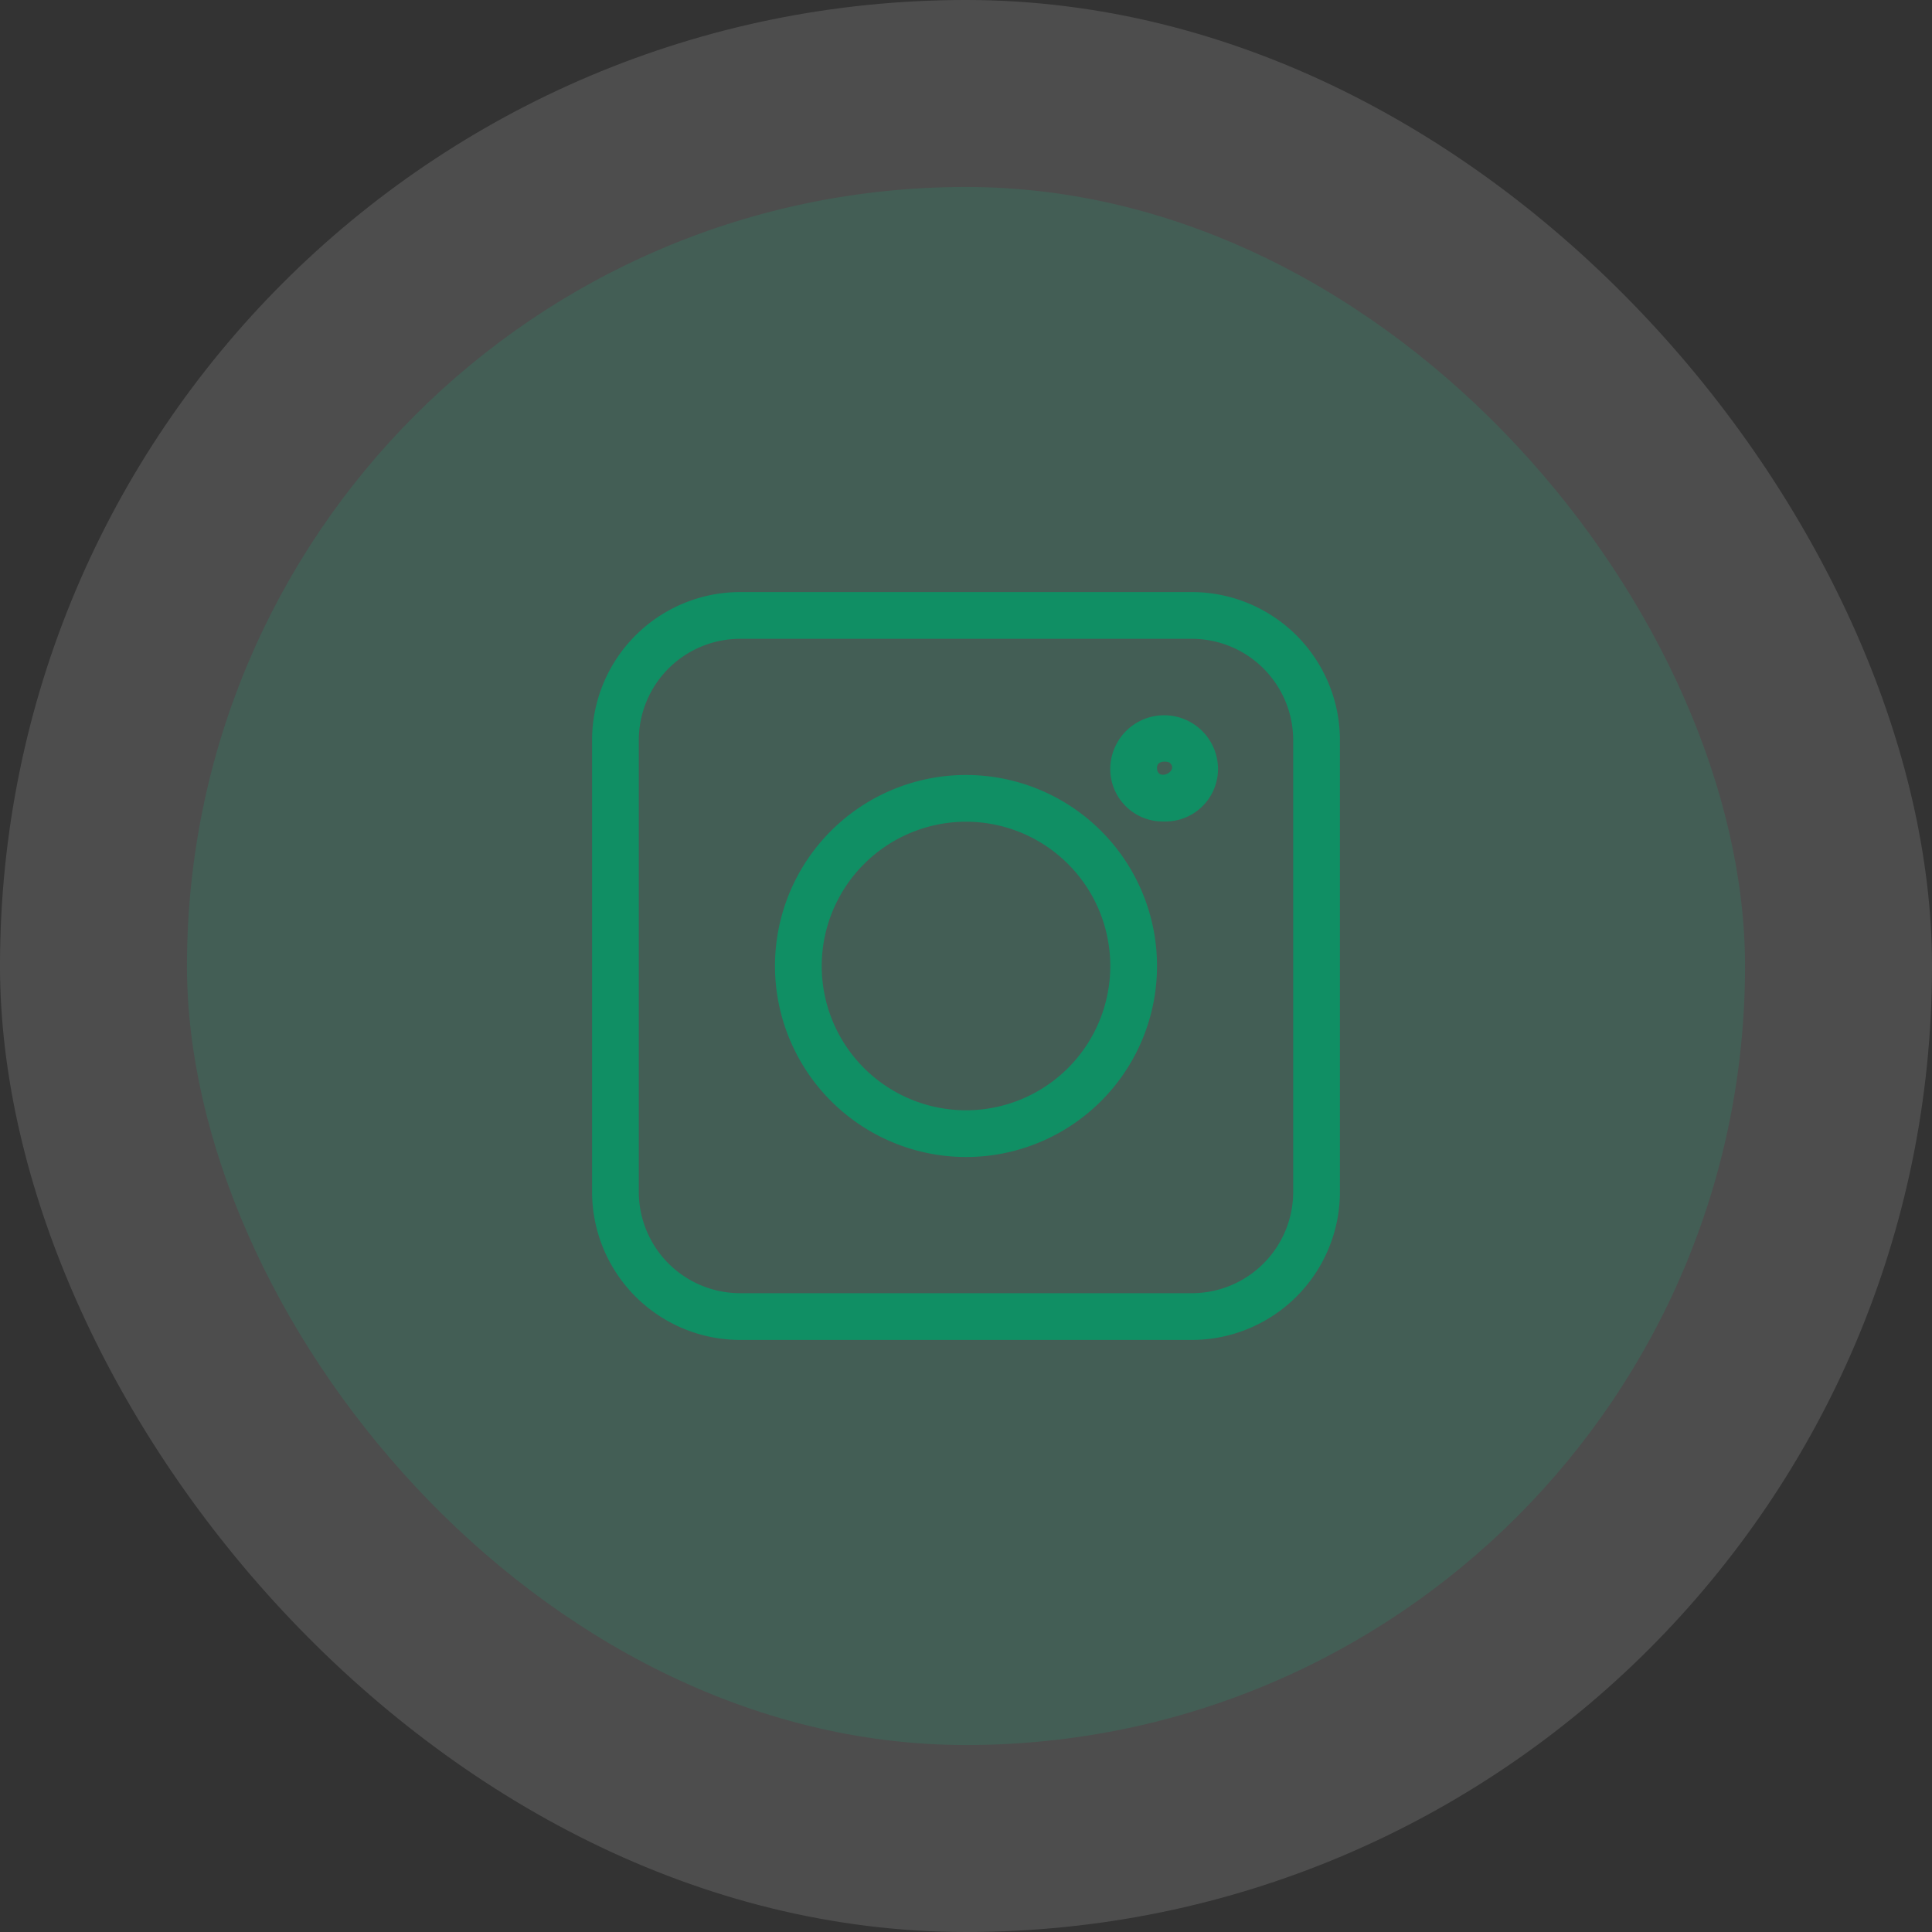 <svg xmlns="http://www.w3.org/2000/svg" width="62" height="62" viewBox="0 0 62 62">
  <rect x="0" y="0" width="62" height="62" fill="#333333" stroke="none"/>
  <g id="Group_196" data-name="Group 196" transform="translate(-499 -345)">
    <g id="Group_192" data-name="Group 192" transform="translate(23 9)">
      <rect id="Rectangle_9" data-name="Rectangle 9" width="62" height="62" rx="31" transform="translate(476 336)" fill="#fff" opacity="0.13"/>
      <rect id="Rectangle_8" data-name="Rectangle 8" width="50" height="50" rx="25" transform="translate(482 342)" fill="#04d48e" opacity="0.13"/>
    </g>
    <g id="_044-instagram" data-name="044-instagram" transform="translate(518 364)">
      <path id="Path_14094" data-name="Path 14094" d="M4.75,24h14.5A4.756,4.756,0,0,0,24,19.25V4.75A4.756,4.756,0,0,0,19.25,0H4.75A4.756,4.756,0,0,0,0,4.75v14.5A4.756,4.756,0,0,0,4.75,24ZM1.5,4.75A3.254,3.254,0,0,1,4.75,1.5h14.5A3.254,3.254,0,0,1,22.5,4.75v14.5a3.254,3.254,0,0,1-3.25,3.25H4.75A3.254,3.254,0,0,1,1.5,19.25Z" fill="#108f64"/>
      <path id="Path_14095" data-name="Path 14095" d="M12,18.13A6.13,6.13,0,1,0,5.87,12,6.137,6.137,0,0,0,12,18.13ZM12,7.37A4.63,4.63,0,1,1,7.37,12,4.635,4.635,0,0,1,12,7.37Z" fill="#108f64"/>
      <path id="Path_14096" data-name="Path 14096" d="M18.358,7.362a1.687,1.687,0,0,0,1.729-1.721,1.729,1.729,0,0,0-3.457,0,1.684,1.684,0,0,0,1.728,1.721Zm.177-1.886c.316.279-.405.618-.405.166C18.13,5.372,18.5,5.442,18.535,5.476Z" fill="#108f64"/>
    </g>
  </g>
</svg>
